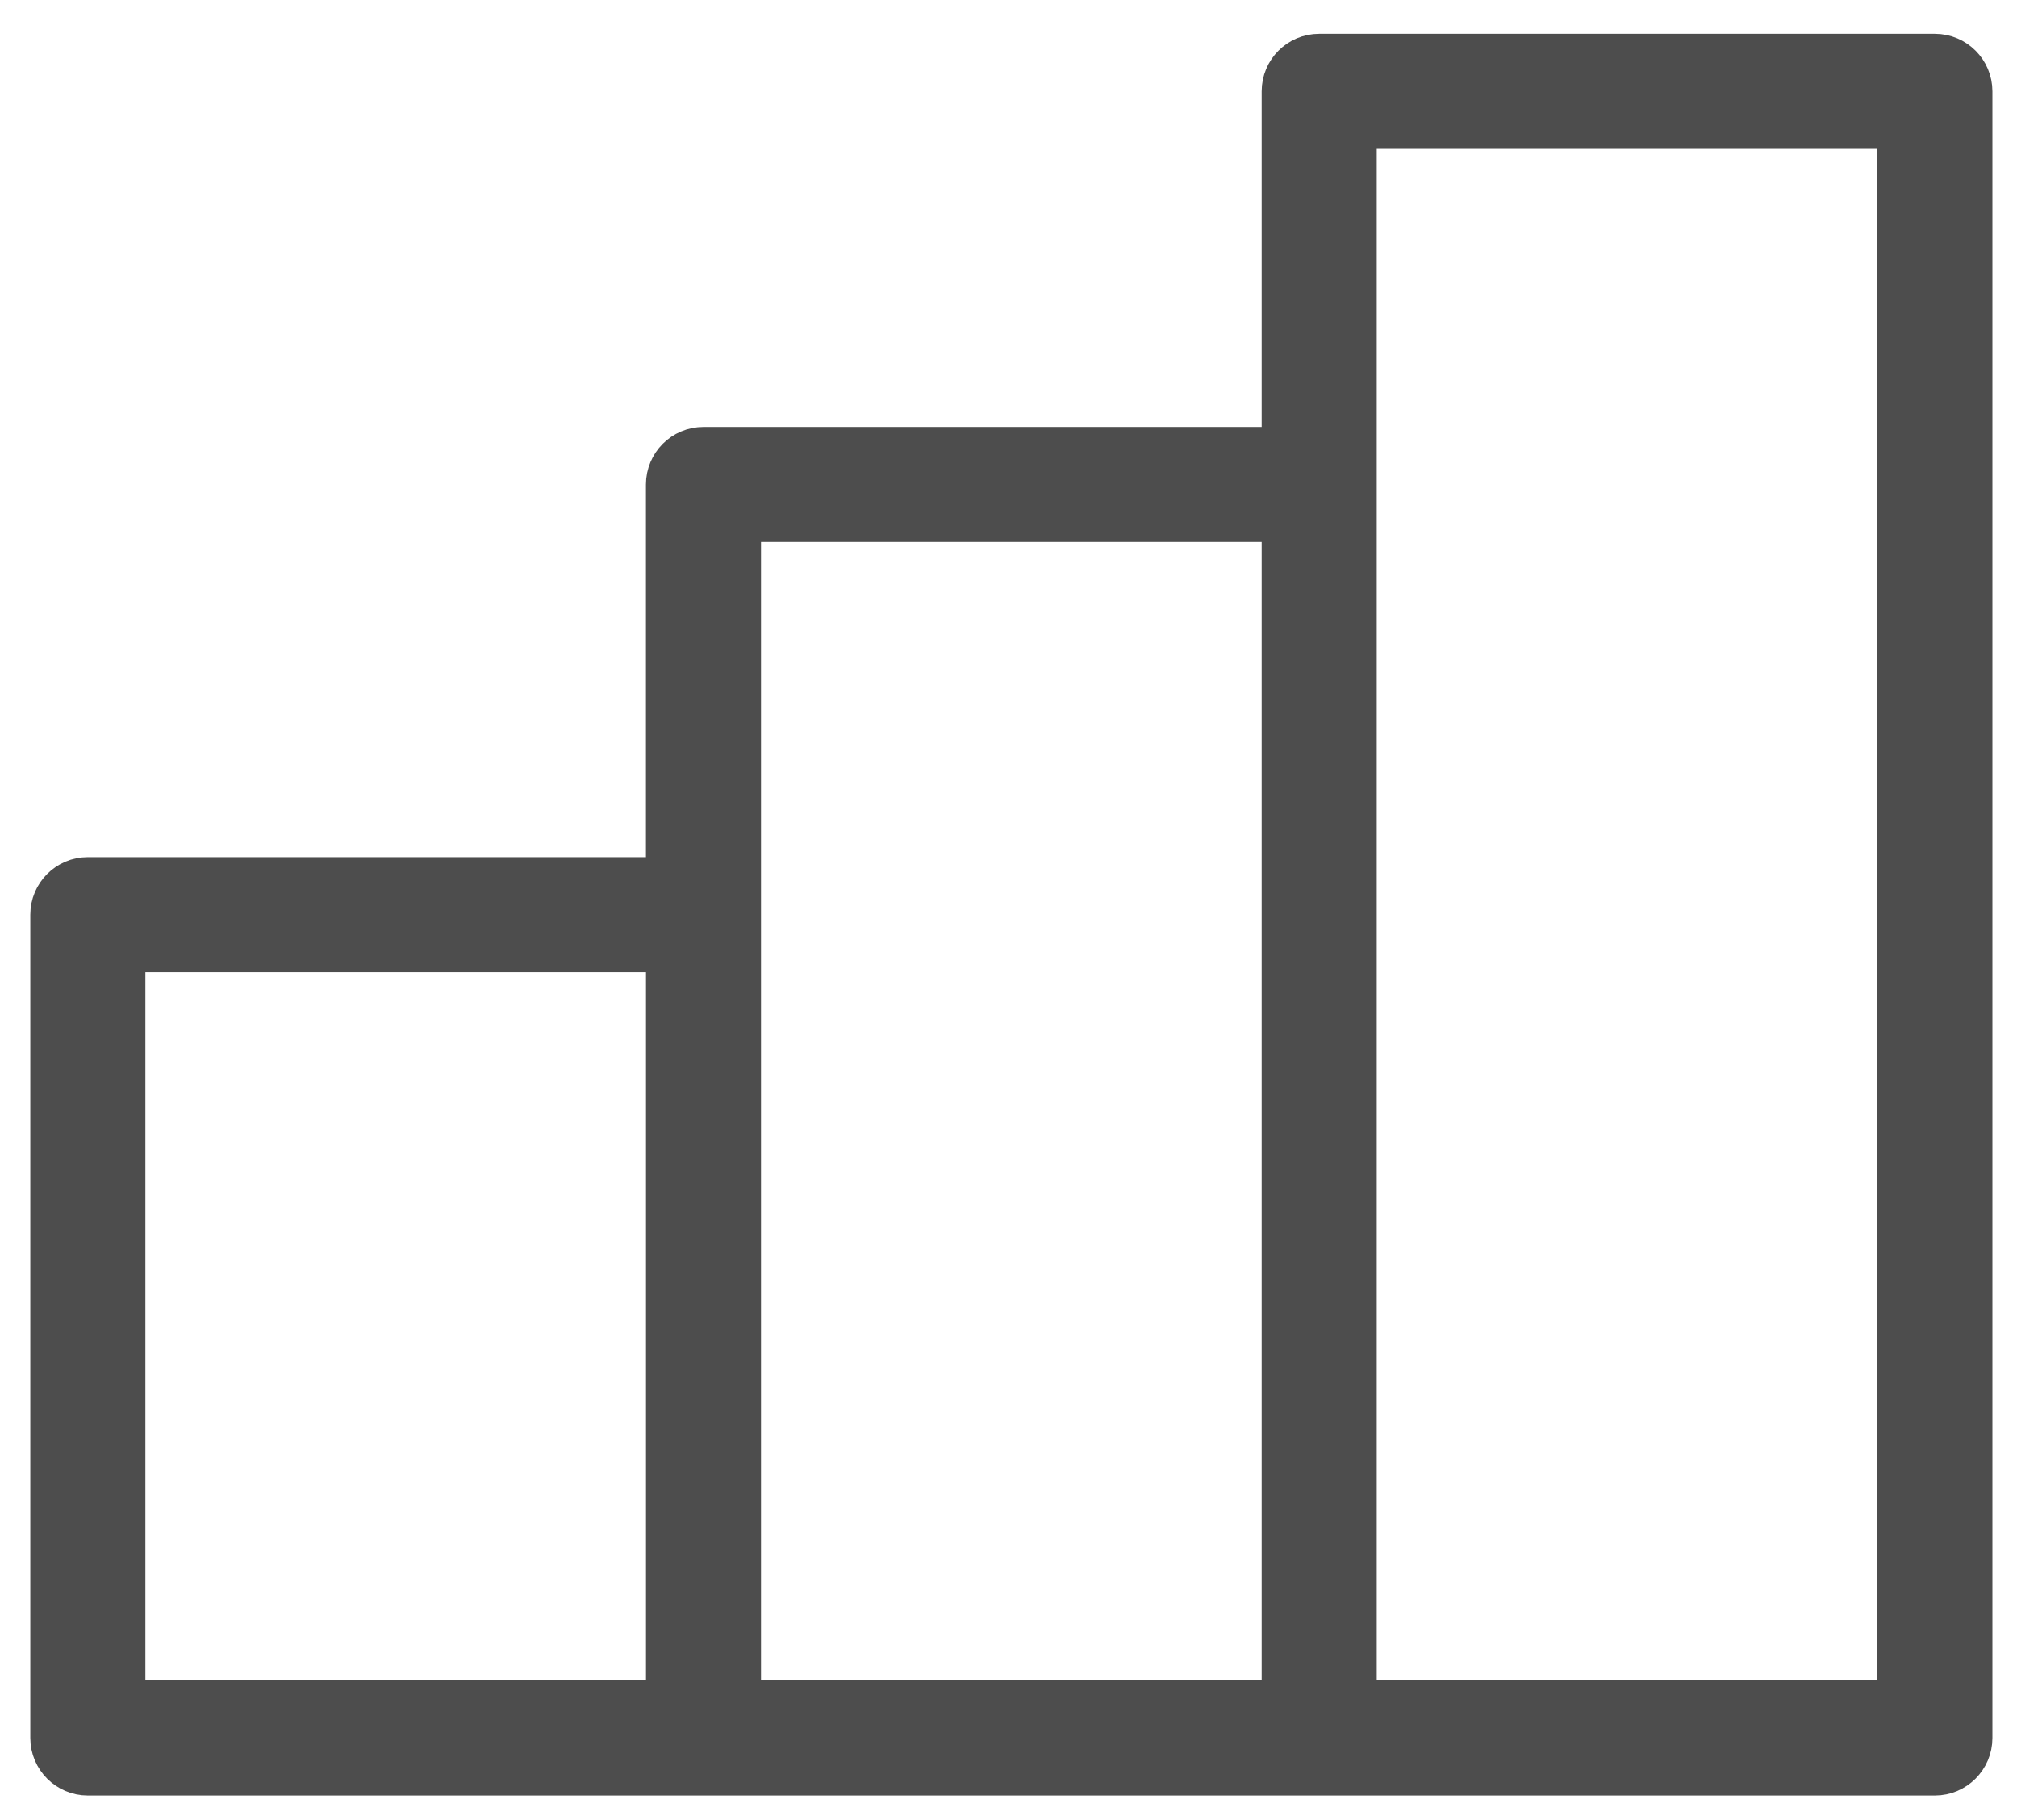 <svg width="41" height="37" viewBox="0 0 41 37" fill="none" xmlns="http://www.w3.org/2000/svg">
<path d="M39.331 1.187H26.815C26.445 1.187 26.146 1.487 26.146 1.856V9.179H14.3C13.93 9.179 13.63 9.479 13.63 9.849V17.924H1.785C1.416 17.924 1.116 18.224 1.116 18.594V35.331C1.116 35.7 1.416 36 1.785 36H14.301H26.816H39.331C39.7 36 40 35.7 40 35.331V1.856C40 1.487 39.7 1.187 39.331 1.187ZM13.631 34.661H2.455V19.263H13.631V34.661ZM26.146 34.661H14.969V18.594V10.518H26.146V34.661ZM38.661 34.661H27.485V9.849V2.526H38.661V34.661Z" fill="#4D4D4D" stroke="#4D4D4D"/>
</svg>
